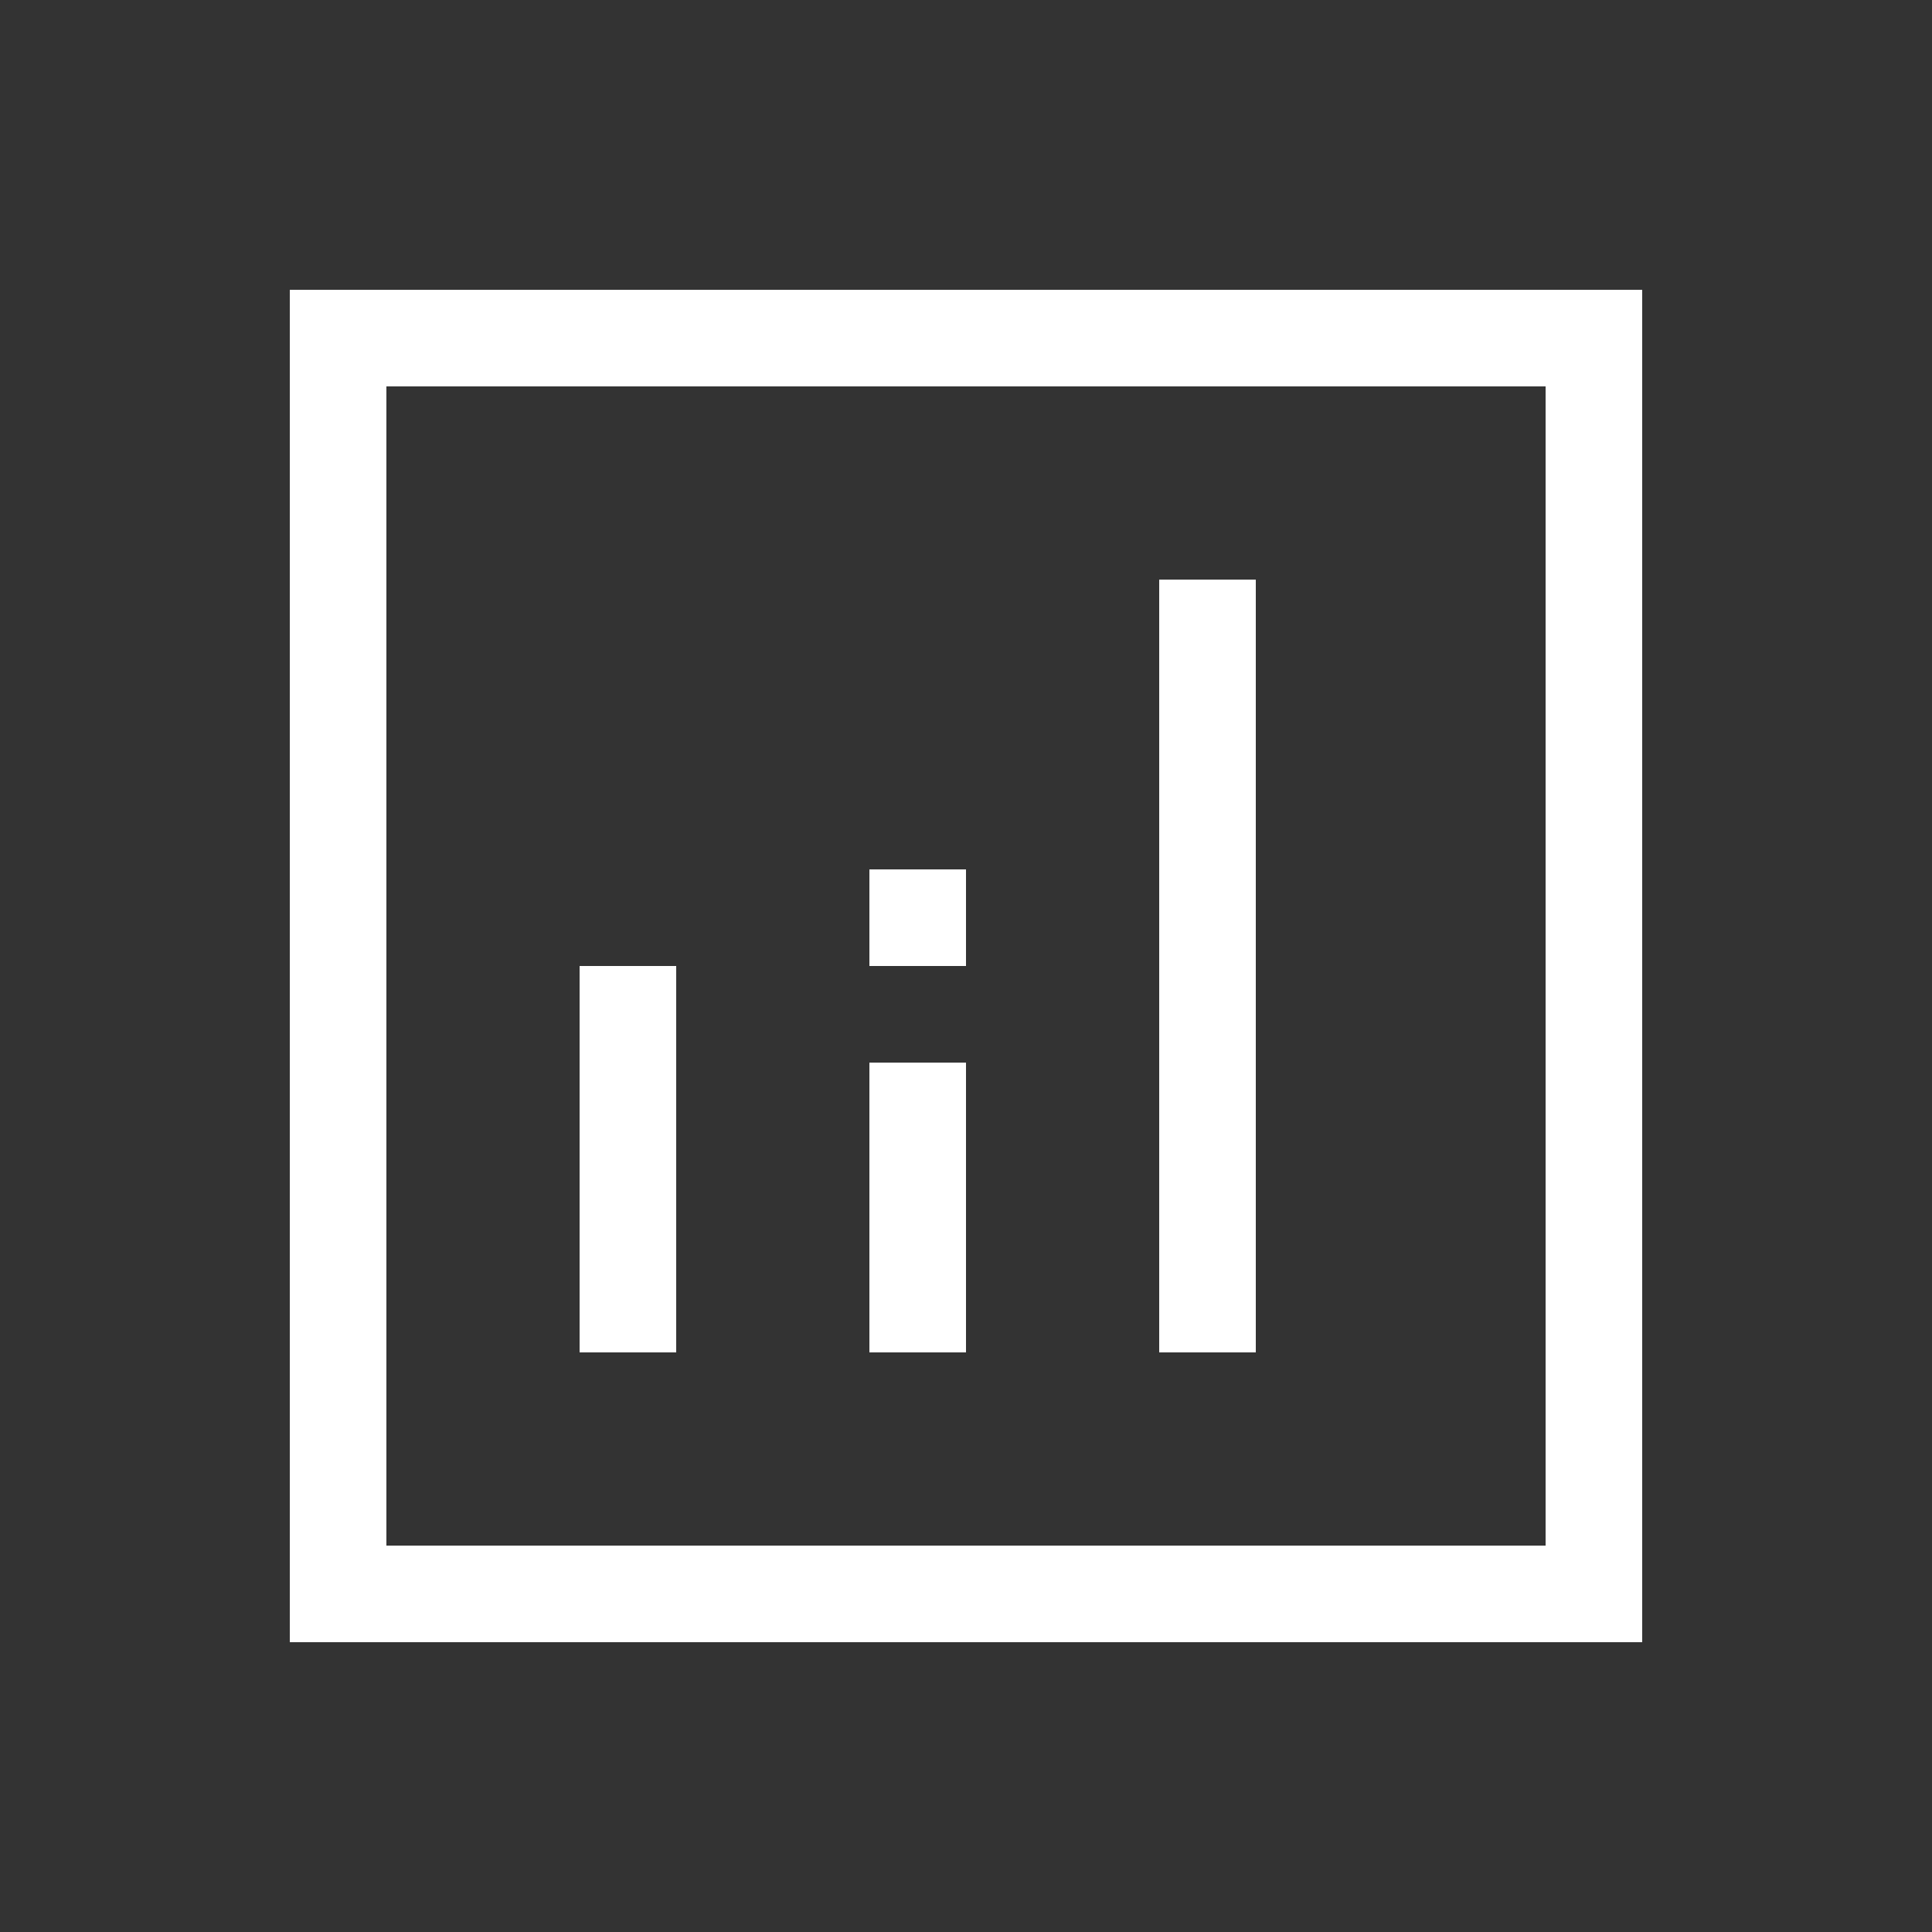 <svg width="20" height="20" viewBox="0 0 20 20" fill="none" xmlns="http://www.w3.org/2000/svg">
<rect x="0" y="0" width="20" height="20" fill="#333333" stroke="none"/>
<path d="M10 10H9V9H10V10ZM13 6H12V14H13V6ZM10 11H9V14H10V11ZM17 3V17H3V3H17ZM16 4H4V16H16V4ZM7 10H6V14H7V10Z" fill="white"/>
</svg>
